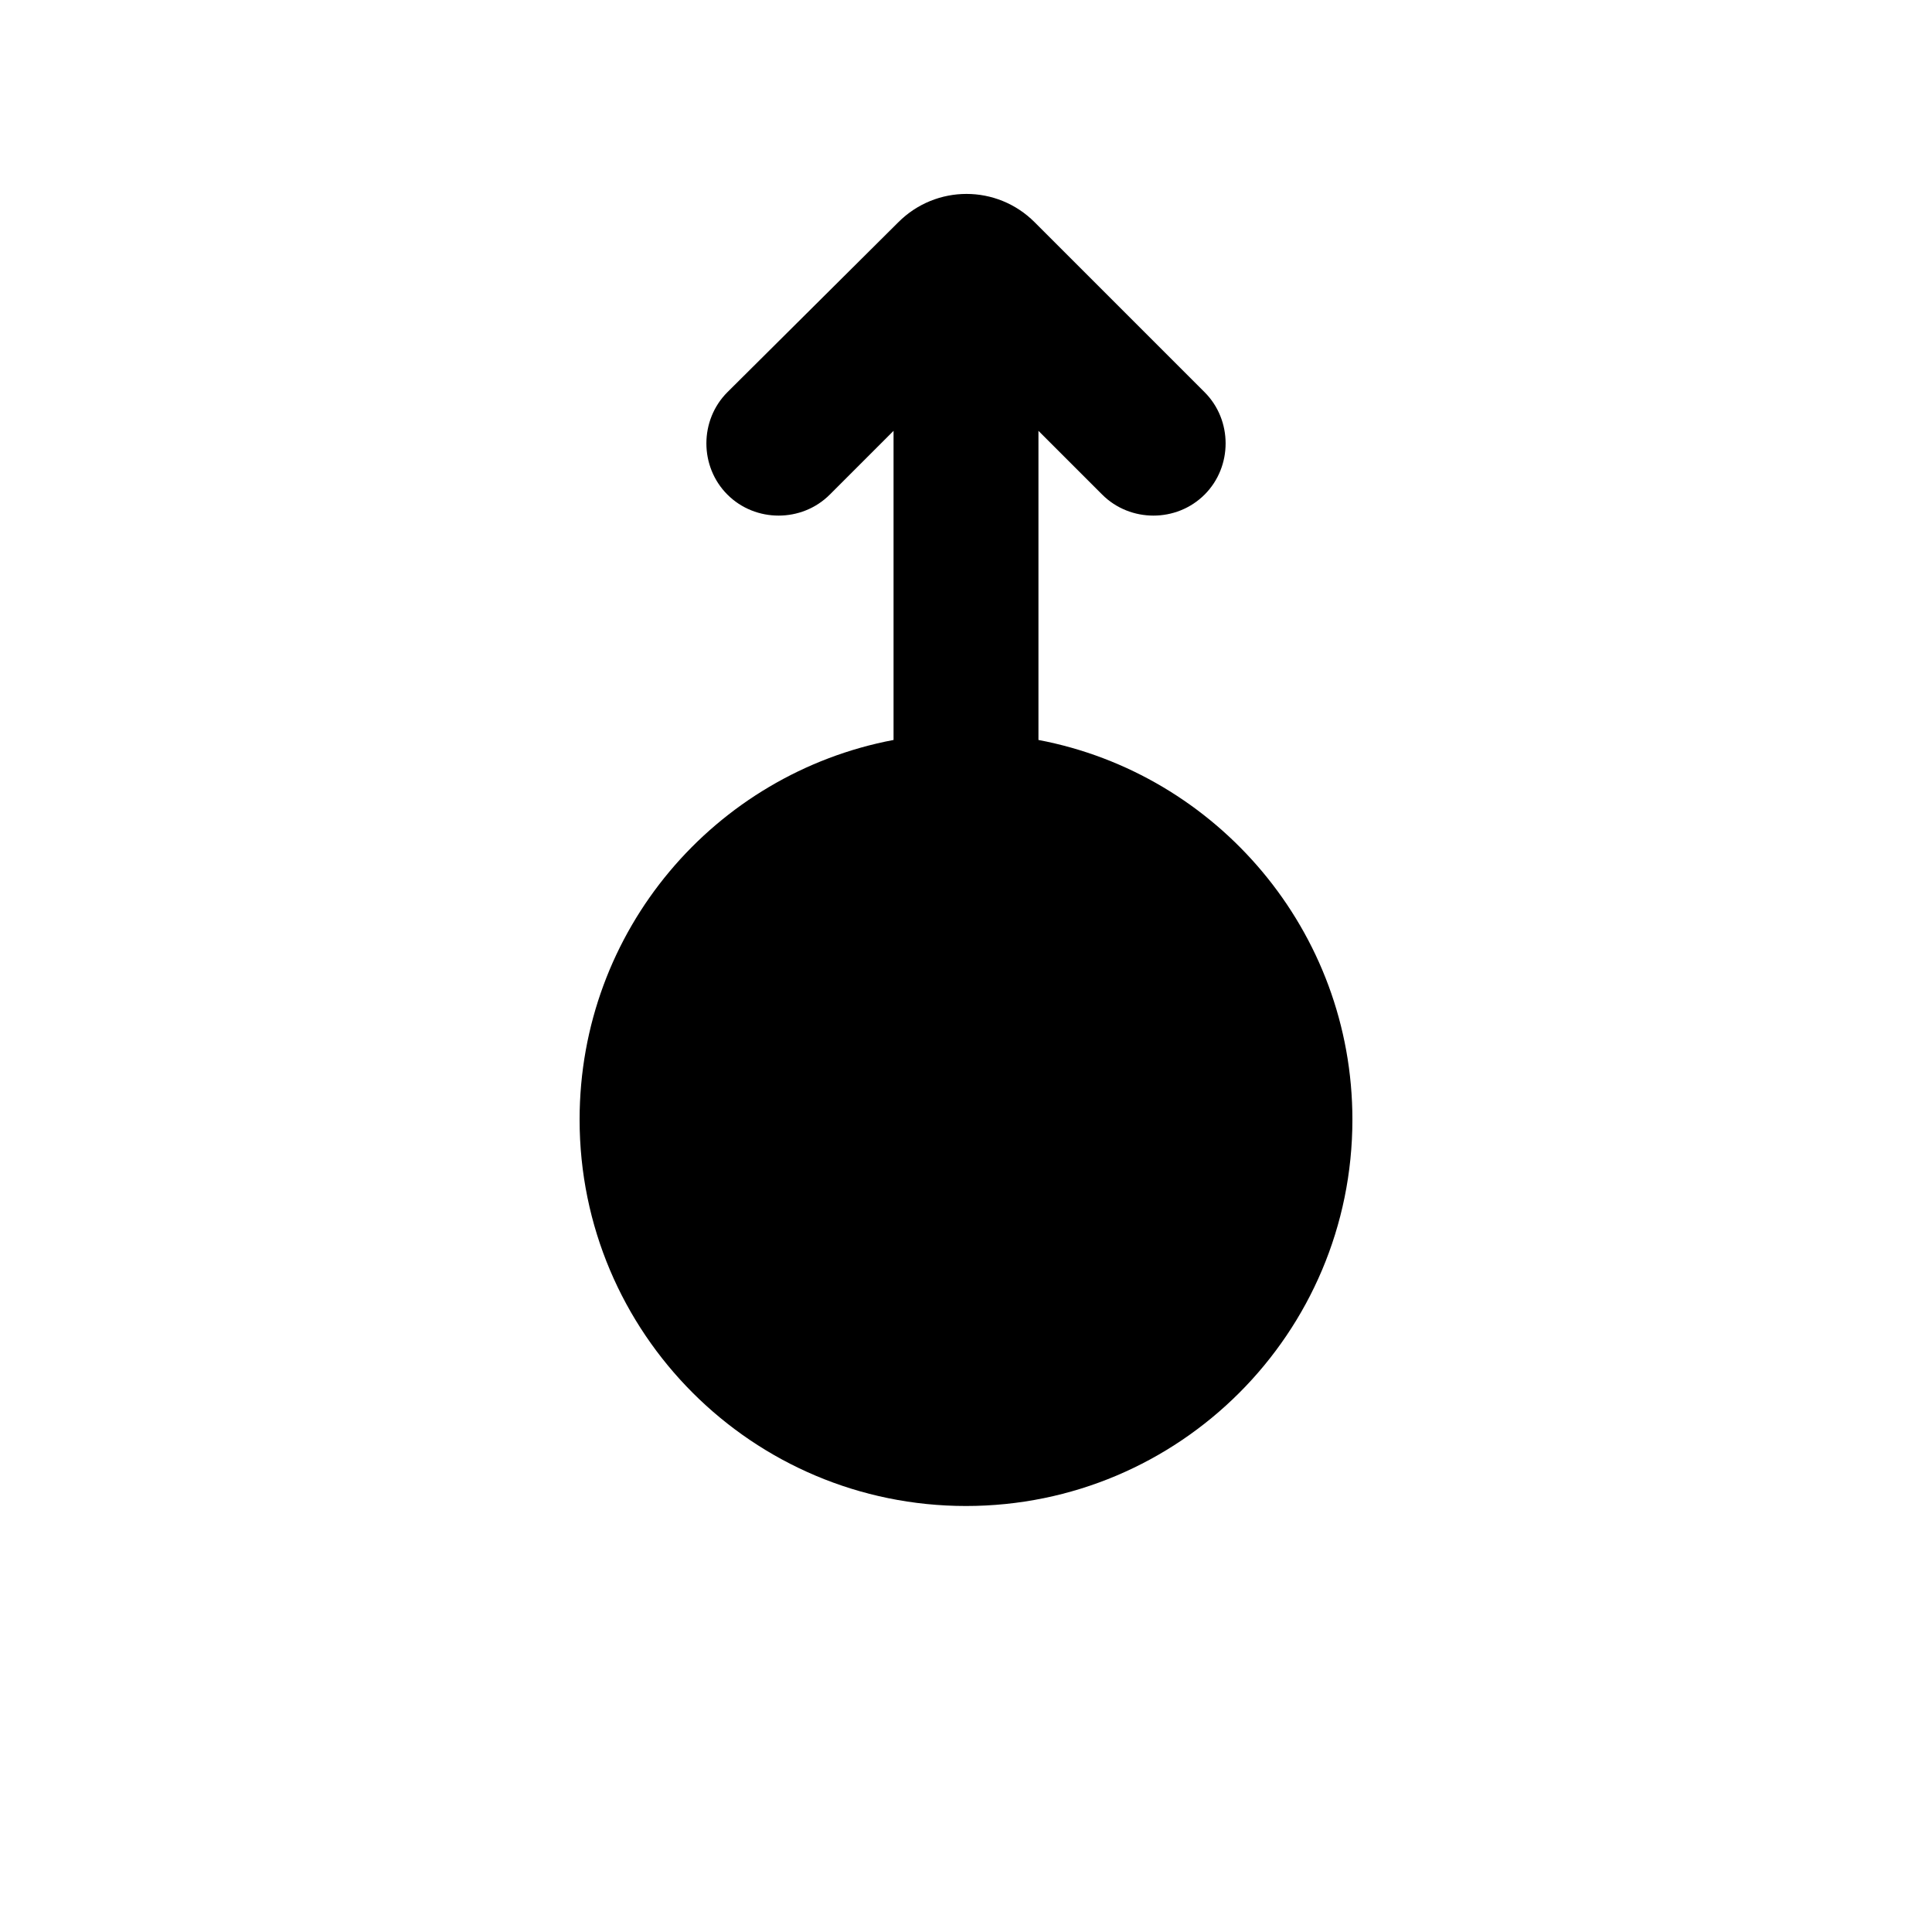 <svg xmlns="http://www.w3.org/2000/svg" enable-background="new 0 0 20 20" height="48px" viewBox="0 0 20 20" width="48px" fill="#000000"><g><rect fill="none" height="20" width="20"/></g><g><path d="M12.47,4.06l-1.76-1.76c-0.39-0.39-1.02-0.39-1.41,0L7.53,4.06c-0.29,0.29-0.29,0.77,0,1.06s0.77,0.29,1.06,0l0.66-0.66 l0,3.2C7.4,8.01,6,9.63,6,11.59c0,2.21,1.79,4,4,4c2.21,0,4-1.79,4-4c0-1.95-1.4-3.58-3.25-3.93l0-3.2l0.66,0.66 c0.29,0.29,0.77,0.29,1.06,0S12.76,4.35,12.47,4.06z"/></g></svg>